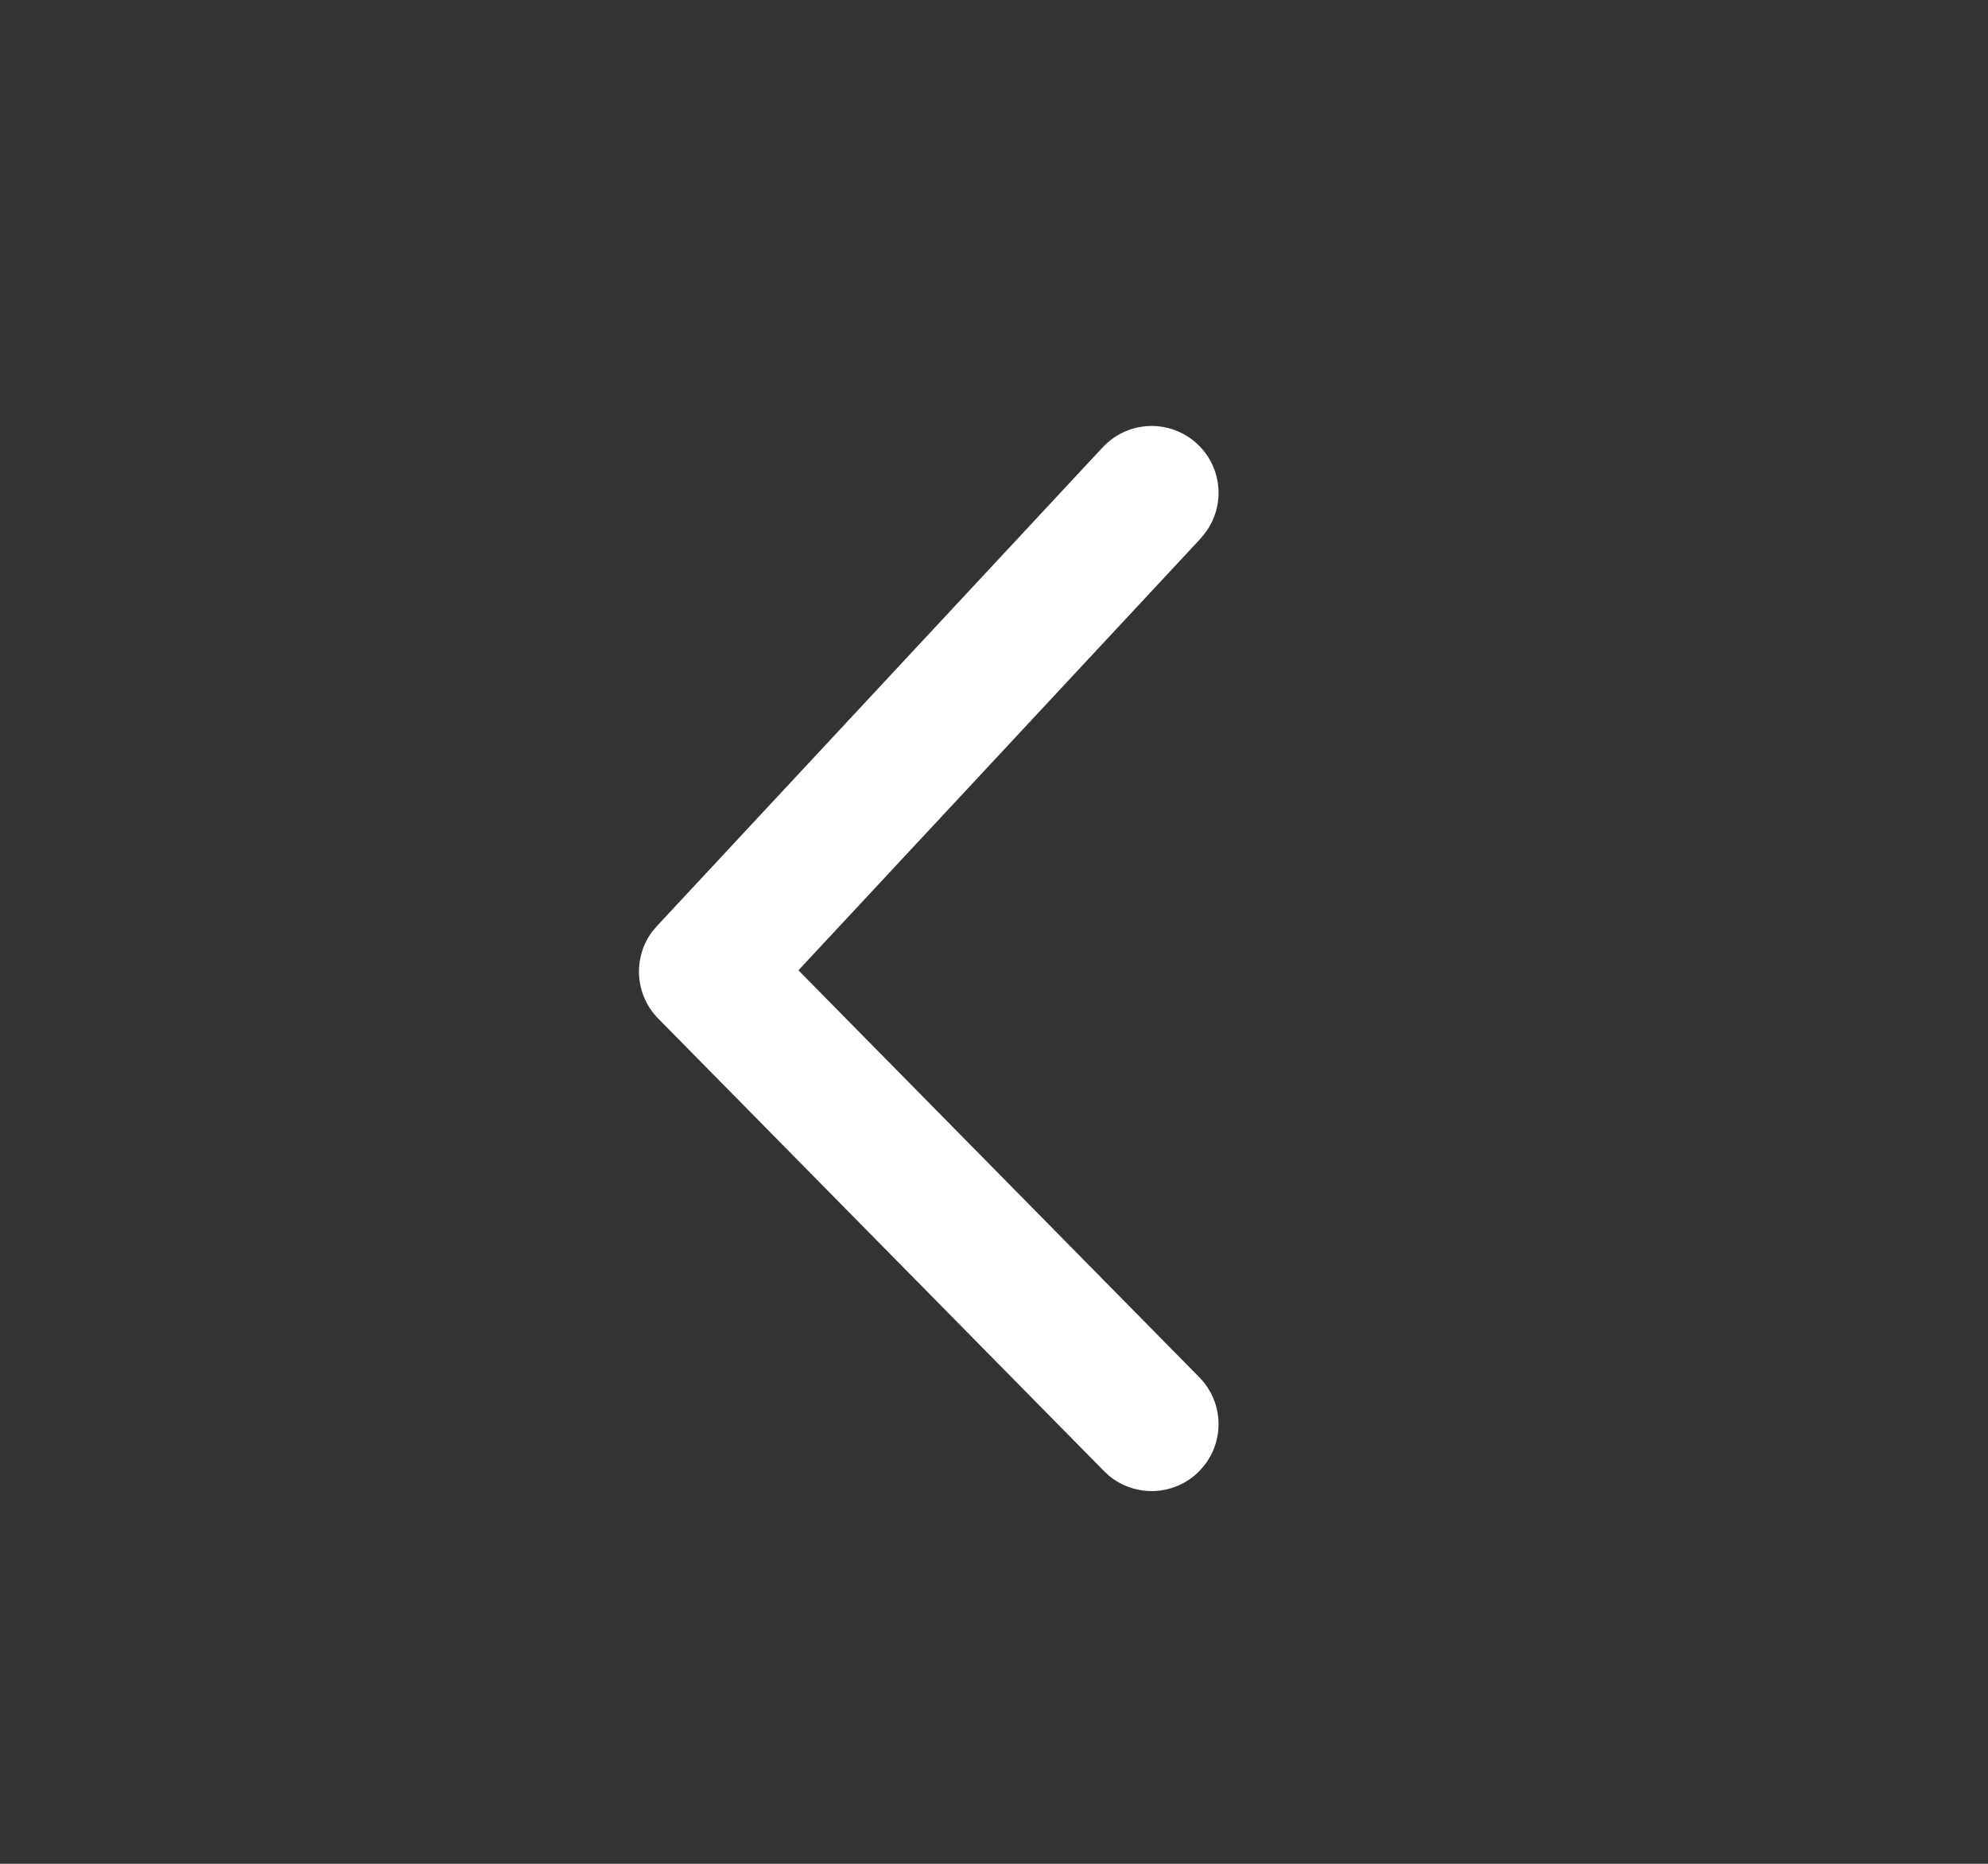 <?xml version="1.0" encoding="UTF-8"?>
<svg width="16px" height="15px" viewBox="0 0 16 15" version="1.1" xmlns="http://www.w3.org/2000/svg" xmlns:xlink="http://www.w3.org/1999/xlink">
    <rect x="0" y="0" width="16" height="15" fill="#333333" stroke="none"/>
    <title>icons/header/arrow right</title>
    <g id="Page-1" stroke="none" stroke-width="1" fill="none" fill-rule="evenodd">
        <g id="ui-style-guide-menu-&amp;-builder" transform="translate(-231, -438)">
            <g id="arrow" transform="translate(231, 438)">
                <rect id="Rectangle" x="0" y="0" width="15" height="15"></rect>
                <path d="M11.606,5.542 C11.802,5.741 11.812,6.053 11.638,6.263 L11.6,6.304 L7.958,9.892 C7.766,10.081 7.465,10.097 7.255,9.937 L7.214,9.902 L3.361,6.314 C3.143,6.111 3.131,5.771 3.334,5.553 C3.524,5.349 3.835,5.326 4.052,5.491 L4.095,5.526 L7.57,8.763 L10.845,5.537 C11.043,5.341 11.355,5.331 11.565,5.505 L11.606,5.542 Z" id="Combined-Shape" fill="#FFFFFF" transform="translate(7.475, 7.714) rotate(-270) translate(-7.475, -7.714) "></path>
            </g>
        </g>
    </g>
</svg>